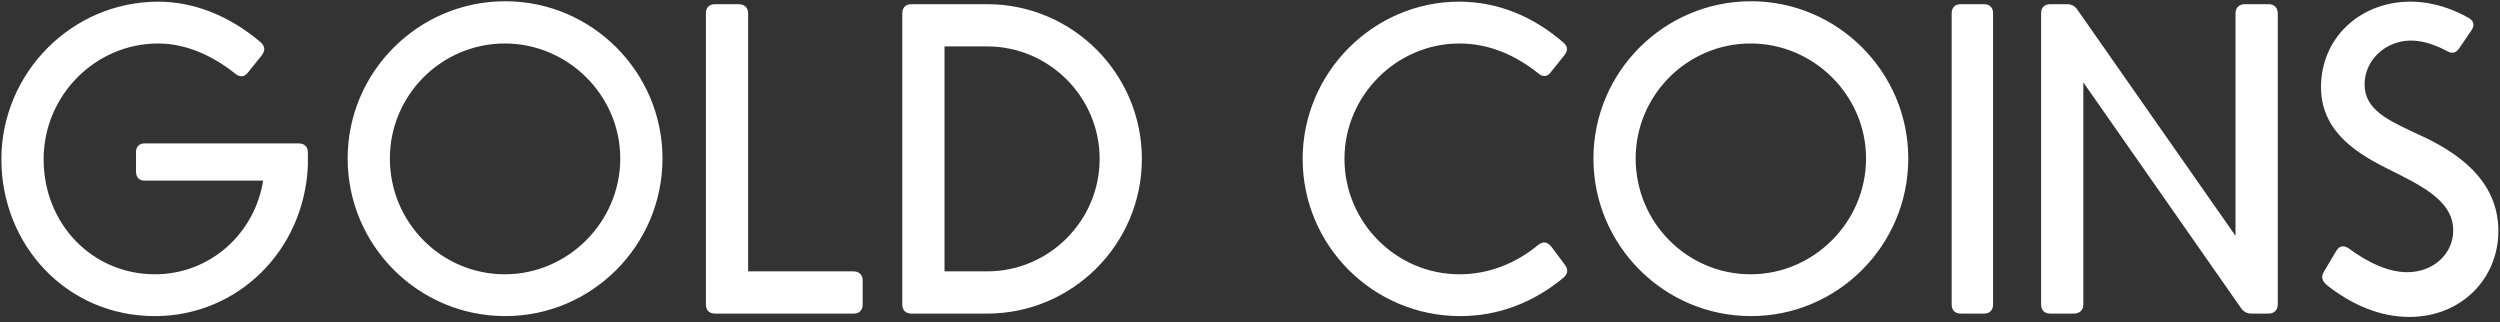 <svg width="287" height="37" viewBox="0 0 287 37" fill="none" xmlns="http://www.w3.org/2000/svg">
<rect x="0" y="0" width="287" height="37" fill="#333333" stroke="none"/>
<path d="M34.288 16.464H16.576C16 16.464 15.616 16.848 15.616 17.424V19.728C15.616 20.352 16 20.736 16.576 20.736H30.208C29.248 26.784 24.16 31.488 17.776 31.488C10.624 31.488 5.008 25.728 5.008 18.288C5.008 10.944 10.96 4.992 18.16 4.992C21.28 4.992 24.352 6.336 26.992 8.448C27.52 8.88 28.048 8.88 28.48 8.304L30.064 6.336C30.448 5.808 30.448 5.328 29.92 4.848C26.416 1.872 22.336 0.192 18.16 0.192C8.272 0.192 0.16 8.352 0.16 18.288C0.16 28.128 7.648 36.288 17.776 36.288C27.328 36.288 34.96 28.704 35.344 18.96V17.52C35.344 16.848 34.96 16.464 34.288 16.464ZM58.006 0.144C48.022 0.144 39.91 8.256 39.91 18.192C39.91 28.176 48.022 36.288 58.006 36.288C67.942 36.288 76.054 28.176 76.054 18.192C76.054 8.256 67.942 0.144 58.006 0.144ZM57.958 4.992C65.206 4.992 71.206 10.944 71.206 18.192C71.206 25.488 65.206 31.488 57.958 31.488C50.662 31.488 44.758 25.536 44.758 18.192C44.758 10.944 50.662 4.992 57.958 4.992ZM97.98 36H82.092C81.42 36 81.036 35.616 81.036 34.944V1.536C81.036 0.864 81.42 0.48 82.092 0.48H84.78C85.452 0.48 85.884 0.864 85.884 1.536V31.152H97.98C98.652 31.152 99.036 31.584 99.036 32.208V34.944C99.036 35.616 98.652 36 97.98 36ZM113.327 0.48H104.639C103.967 0.48 103.583 0.864 103.583 1.536V34.944C103.583 35.616 103.967 36 104.639 36H113.327C123.119 36 131.087 28.032 131.087 18.24C131.087 8.448 123.119 0.48 113.327 0.48ZM113.327 31.152H108.431V5.328H113.327C120.431 5.328 126.239 11.136 126.239 18.24C126.239 25.344 120.431 31.152 113.327 31.152ZM167.641 36.288C157.609 36.288 149.545 28.176 149.545 18.24C149.545 8.304 157.705 0.192 167.497 0.192C171.961 0.192 175.993 1.872 179.497 4.896C179.977 5.328 180.025 5.808 179.593 6.336L178.057 8.256C177.673 8.832 177.097 8.88 176.569 8.4C173.977 6.336 170.953 4.992 167.545 4.992C160.345 4.992 154.345 10.944 154.345 18.24C154.345 25.536 160.297 31.488 167.545 31.488C170.905 31.488 174.025 30.24 176.569 28.128C177.097 27.696 177.625 27.744 178.057 28.272L179.641 30.384C180.073 30.96 179.977 31.44 179.497 31.872C176.089 34.704 172.057 36.288 167.641 36.288ZM201.022 0.144C191.038 0.144 182.926 8.256 182.926 18.192C182.926 28.176 191.038 36.288 201.022 36.288C210.958 36.288 219.07 28.176 219.07 18.192C219.07 8.256 210.958 0.144 201.022 0.144ZM200.974 4.992C208.222 4.992 214.222 10.944 214.222 18.192C214.222 25.488 208.222 31.488 200.974 31.488C193.678 31.488 187.774 25.536 187.774 18.192C187.774 10.944 193.678 4.992 200.974 4.992ZM224.052 34.944V1.536C224.052 0.864 224.436 0.48 225.108 0.48H227.748C228.42 0.48 228.804 0.864 228.804 1.536V34.944C228.804 35.616 228.42 36 227.748 36H225.108C224.436 36 224.052 35.616 224.052 34.944ZM256.638 1.536V27.072L238.446 1.056C238.158 0.672 237.773 0.48 237.246 0.48H235.374C234.702 0.48 234.318 0.864 234.318 1.536V34.944C234.318 35.616 234.702 36 235.374 36H238.062C238.734 36 239.166 35.616 239.166 34.944V9.456L257.31 35.424C257.598 35.808 257.982 36 258.51 36H260.43C261.054 36 261.486 35.616 261.486 34.944V1.536C261.486 0.864 261.054 0.48 260.43 0.48H257.742C257.07 0.48 256.638 0.864 256.638 1.536ZM276.589 36.384C273.277 36.384 270.061 35.04 267.133 32.736C266.557 32.256 266.461 31.776 266.749 31.248L268.237 28.752C268.573 28.224 269.053 28.128 269.629 28.512C272.173 30.384 274.429 31.248 276.349 31.248C279.373 31.248 281.629 29.136 281.629 26.448C281.629 22.896 277.645 21.168 273.949 19.296C270.013 17.328 266.221 14.688 266.461 9.504C266.749 3.888 271.357 0.096 276.925 0.192C279.469 0.24 281.773 1.104 283.501 2.112C284.029 2.496 284.077 2.928 283.741 3.456L282.301 5.568C281.965 6.048 281.533 6.192 281.005 5.904C279.565 5.136 278.125 4.656 276.781 4.656C273.901 4.656 271.453 6.864 271.453 9.696C271.453 12.624 274.237 13.824 277.165 15.216C280.573 16.752 286.813 19.824 286.813 26.496C286.813 32.016 282.541 36.384 276.589 36.384Z" fill="white"/>
</svg>
